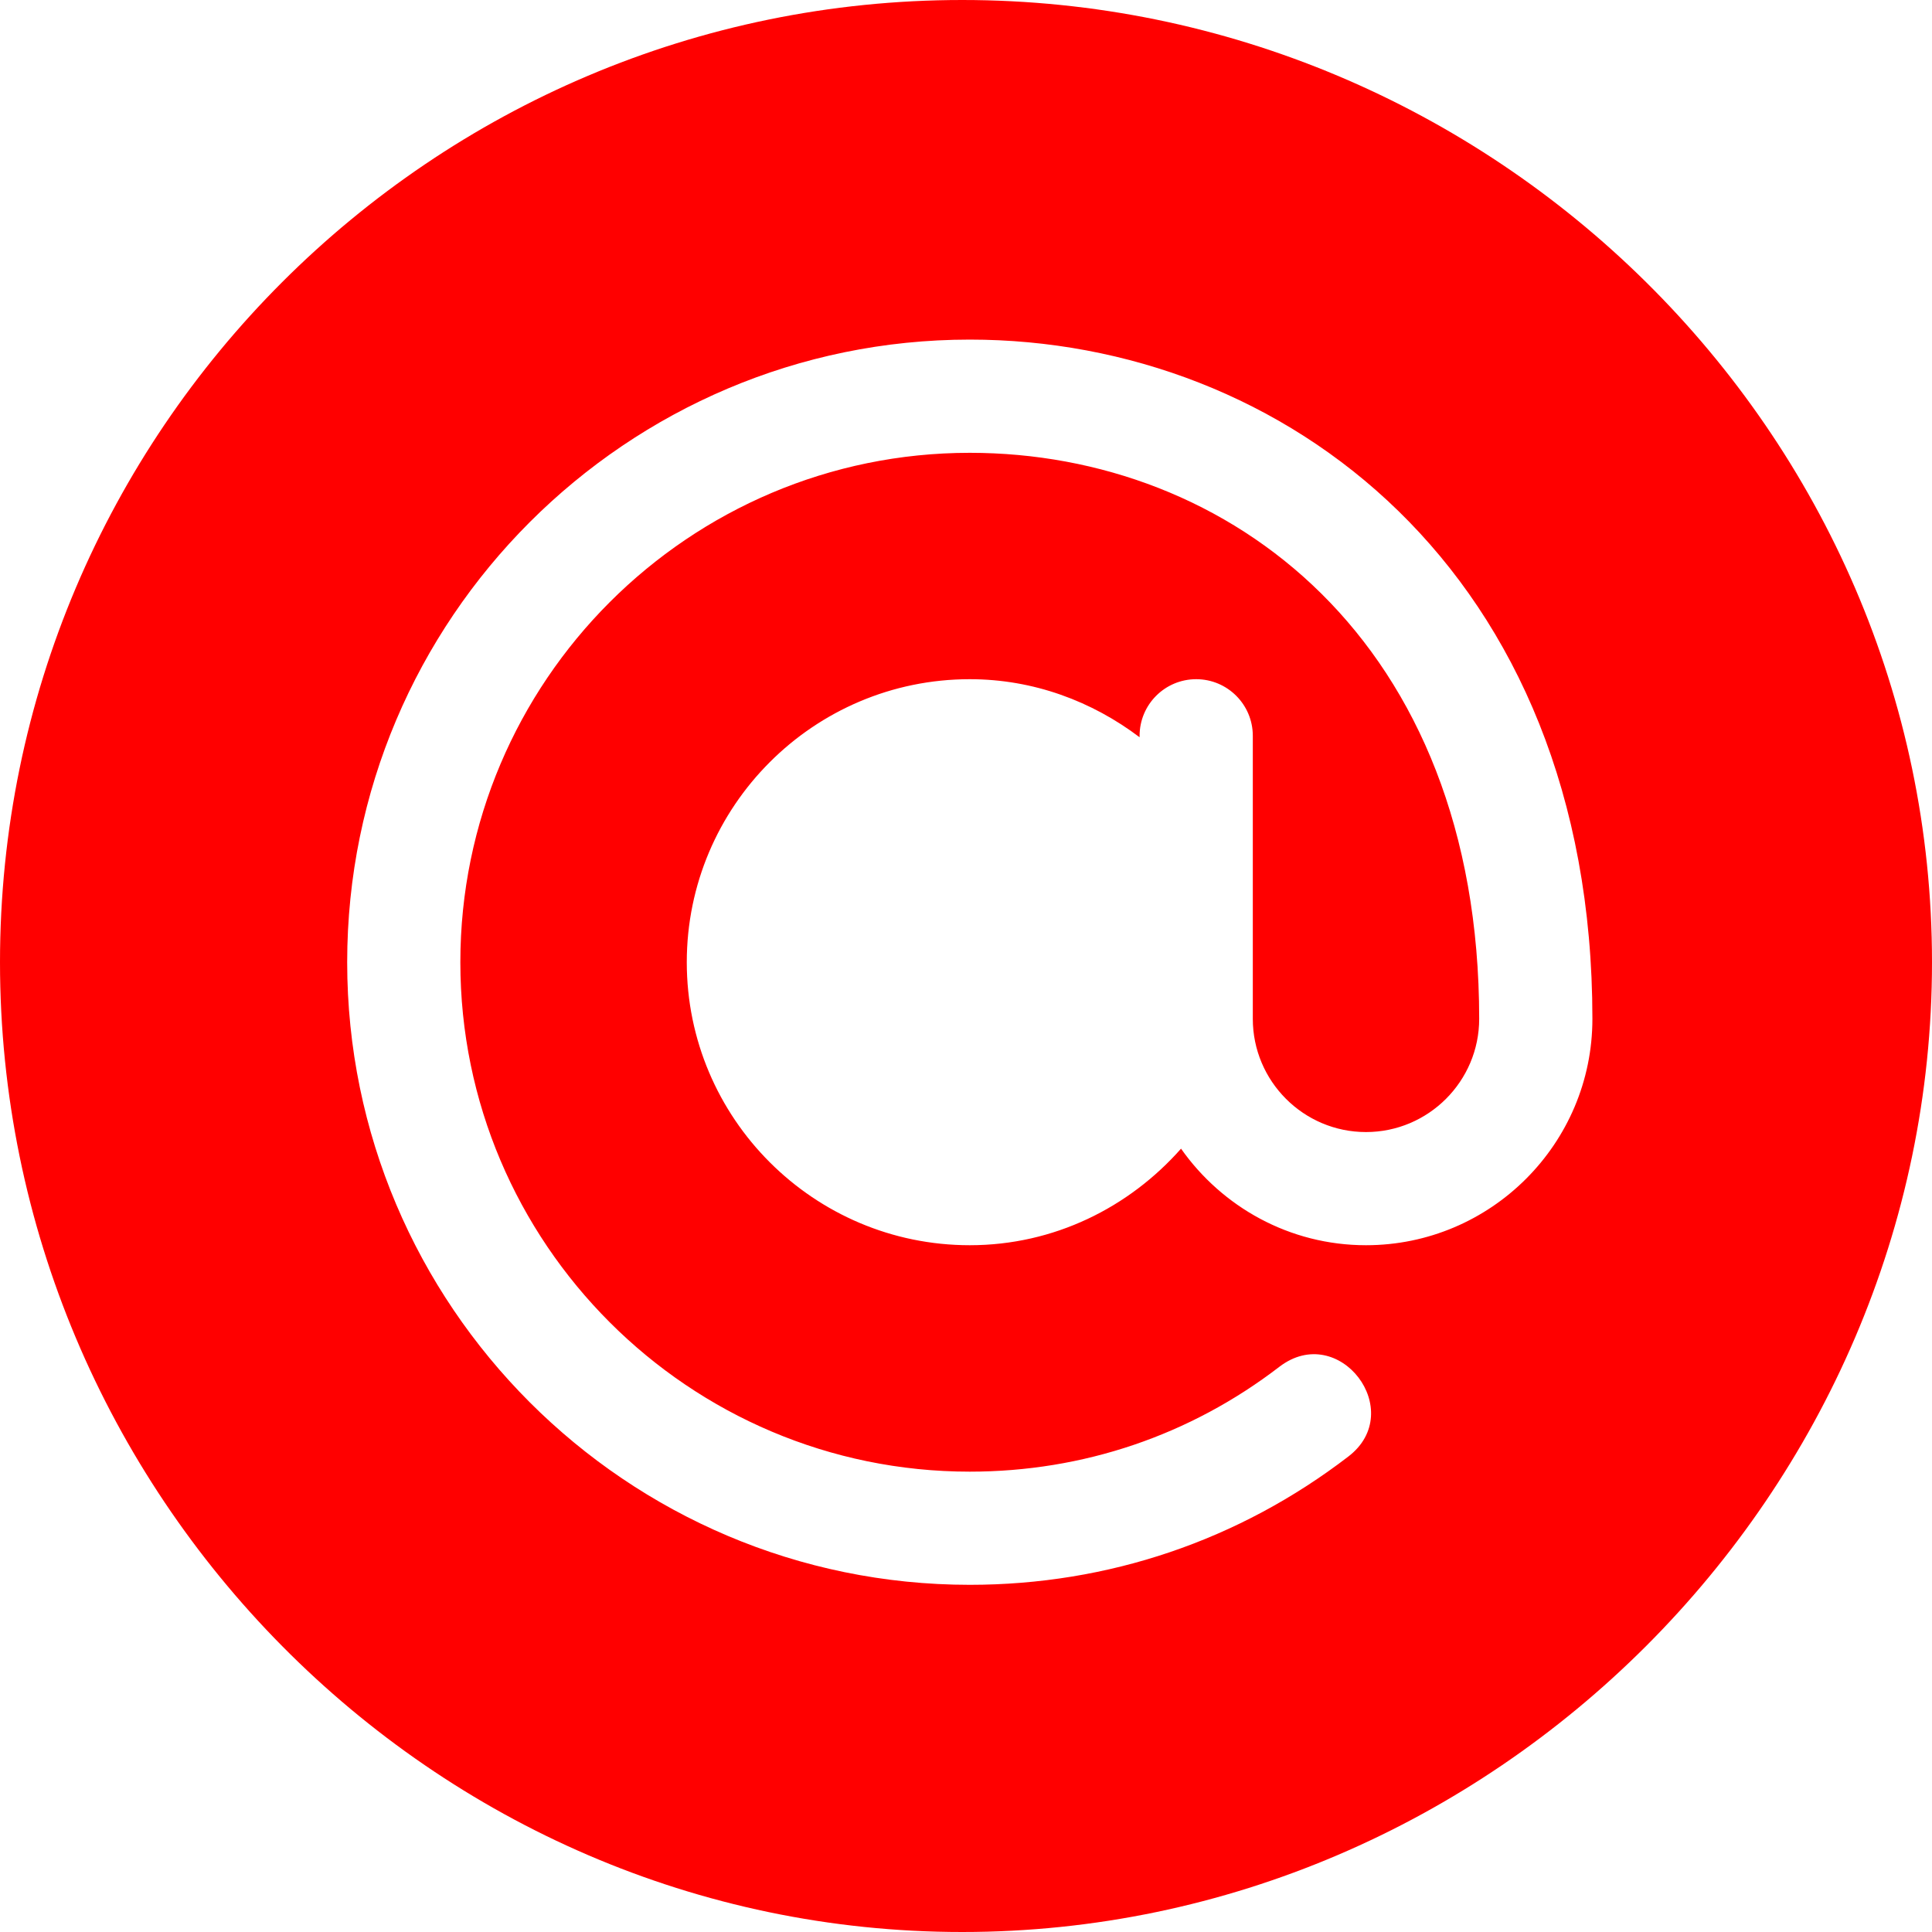 <svg width="40" height="40" viewBox="0 0 40 40" fill="none" xmlns="http://www.w3.org/2000/svg">
<path d="M19.922 0C8.937 0 0 8.937 0 19.922C0 30.907 8.937 40 19.922 40C30.907 40 40 30.907 40 19.922C40 8.937 30.907 0 19.922 0ZM28.281 25.781C26.697 25.781 25.301 24.987 24.452 23.782C23.377 24.998 21.825 25.781 20.078 25.781C16.847 25.781 14.219 23.153 14.219 19.922C14.219 16.691 16.847 14.062 20.078 14.062C21.402 14.062 22.611 14.521 23.594 15.264V15.234C23.594 14.587 24.118 14.062 24.766 14.062C25.413 14.062 25.938 14.587 25.938 15.234C25.938 17.841 25.938 18.486 25.938 21.094C25.938 22.386 26.989 23.438 28.281 23.438C29.573 23.438 30.625 22.386 30.625 21.094C30.625 13.251 25.435 9.375 20.078 9.375C14.262 9.375 9.531 14.106 9.531 19.922C9.531 25.738 14.262 30.469 20.078 30.469C22.422 30.469 24.639 29.718 26.489 28.297C27.725 27.353 29.141 29.216 27.917 30.155C25.653 31.893 22.943 32.812 20.078 32.812C12.97 32.812 7.188 27.03 7.188 19.922C7.188 12.814 12.97 7.031 20.078 7.031C26.555 7.031 32.969 11.807 32.969 21.094C32.969 23.679 30.866 25.781 28.281 25.781Z" fill="#FF0000"/>
</svg>
